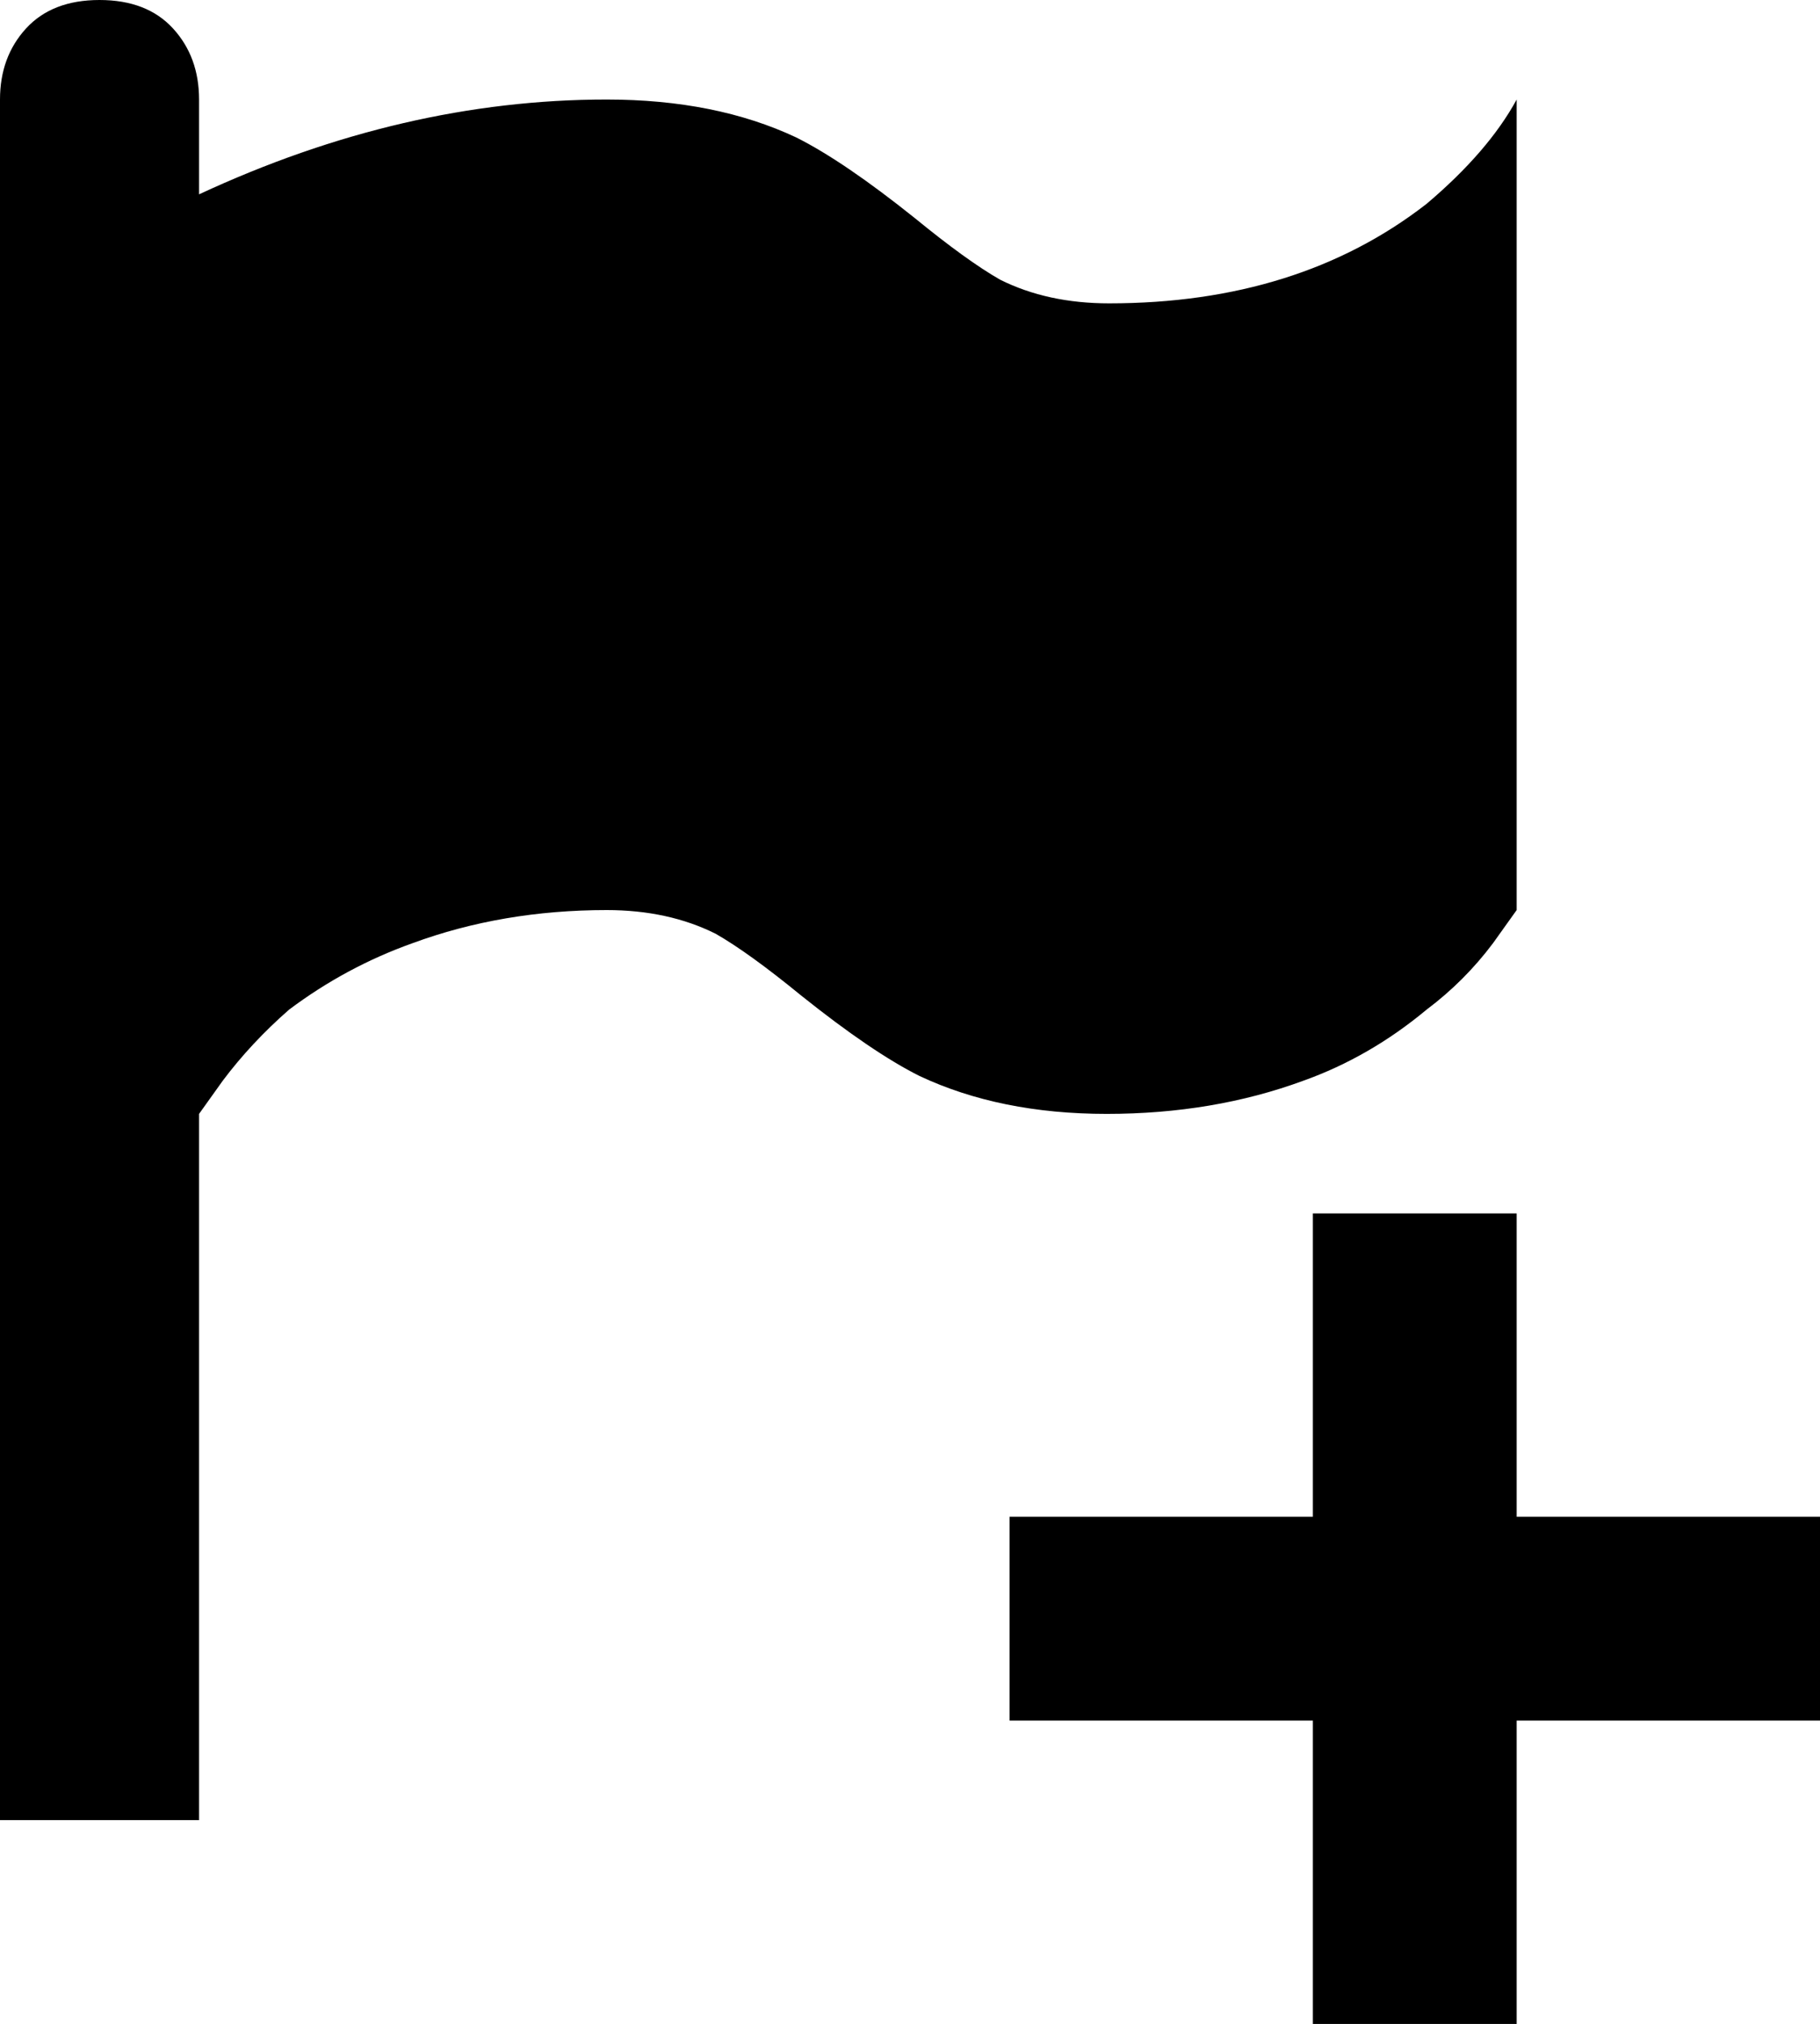 <svg xmlns="http://www.w3.org/2000/svg" viewBox="107 -43 384 427">
      <g transform="scale(1 -1) translate(0 -341)">
        <path d="M128 384Q138 384 143.5 378.0Q149 372 149 363V343Q192 363 235 363Q258 363 275 355Q285 350 300 338Q311 329 318 325Q328 320 341 320Q381 320 408 341Q421 352 427 363V192L422 185Q416 177 408 171Q396 161 382 156Q363 149 340.5 149.0Q318 149 301 157Q291 162 276 174Q265 183 258 187Q248 192 235 192Q213 192 194 185Q180 180 168 171Q160 164 154 156L149 149V0H107V363Q107 372 112.5 378.0Q118 384 128 384ZM384 128V64H320V21H384V-43H427V21H491V64H427V128Z" />
      </g>
    </svg>